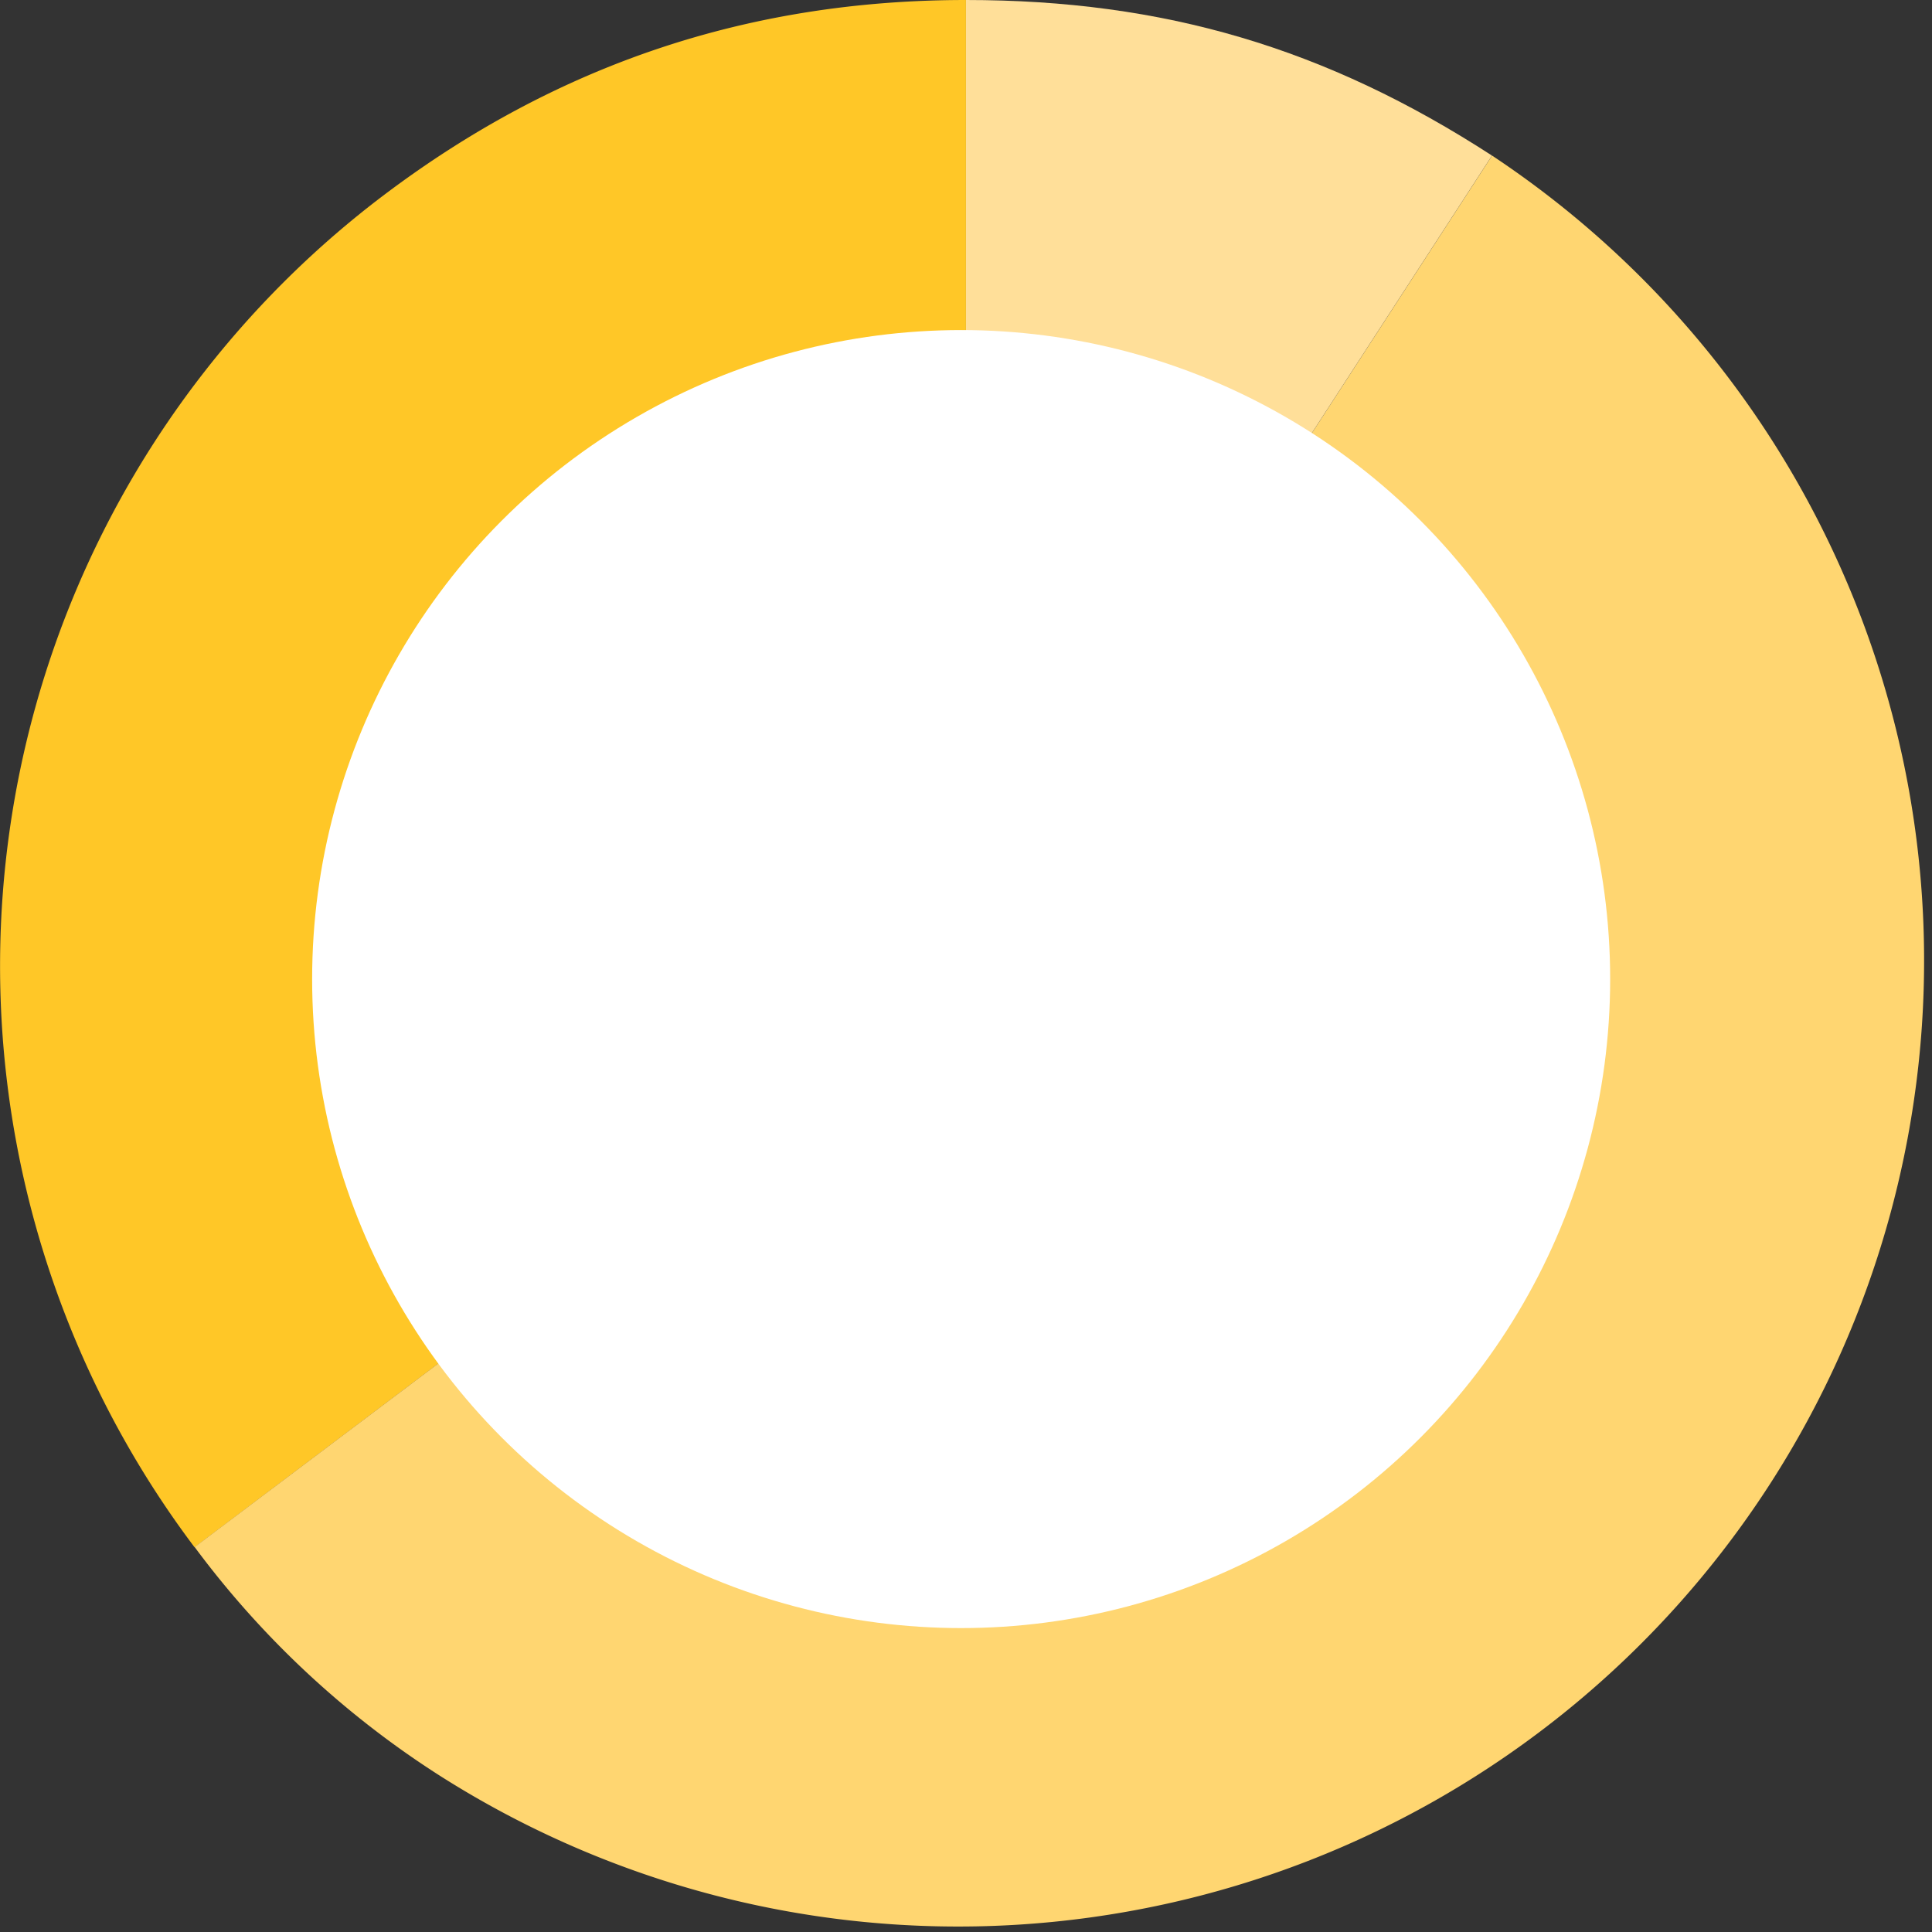 <svg xmlns="http://www.w3.org/2000/svg" viewBox="0 0 260.77 260.77">
  <rect x="0" y="0" width="260.77" height="260.77" fill="#333333" stroke="none"/>
  <defs>
    <style>
      .cls-1 {
        fill: #ffc727;
      }

      .cls-2 {
        fill: #ffd671;
      }

      .cls-3 {
        fill: #ffdf99;
      }

      .cls-4 {
        fill: #fff;
      }
    </style>
  </defs>
  <g id="Layer_2" data-name="Layer 2">
    <g id="Layer_1-2" data-name="Layer 1">
      <g id="cognitief6">
        <g>
          <path class="cls-1" d="M130.38,130.38,26.26,208.84A130.39,130.39,0,0,1,51.92,26.25C75.27,8.66,101.15,0,130.38,0Z"/>
          <path class="cls-2" d="M130.38,130.38,201.39,21a130.38,130.38,0,0,1-142,218.69,124.73,124.73,0,0,1-33.12-30.88Z"/>
          <path class="cls-3" d="M130.38,130.38V0c26.72,0,48.61,6.48,71,21Z"/>
        </g>
        <circle class="cls-4" cx="129.73" cy="132.15" r="87.6"/>
      </g>
    </g>
  </g>
</svg>
